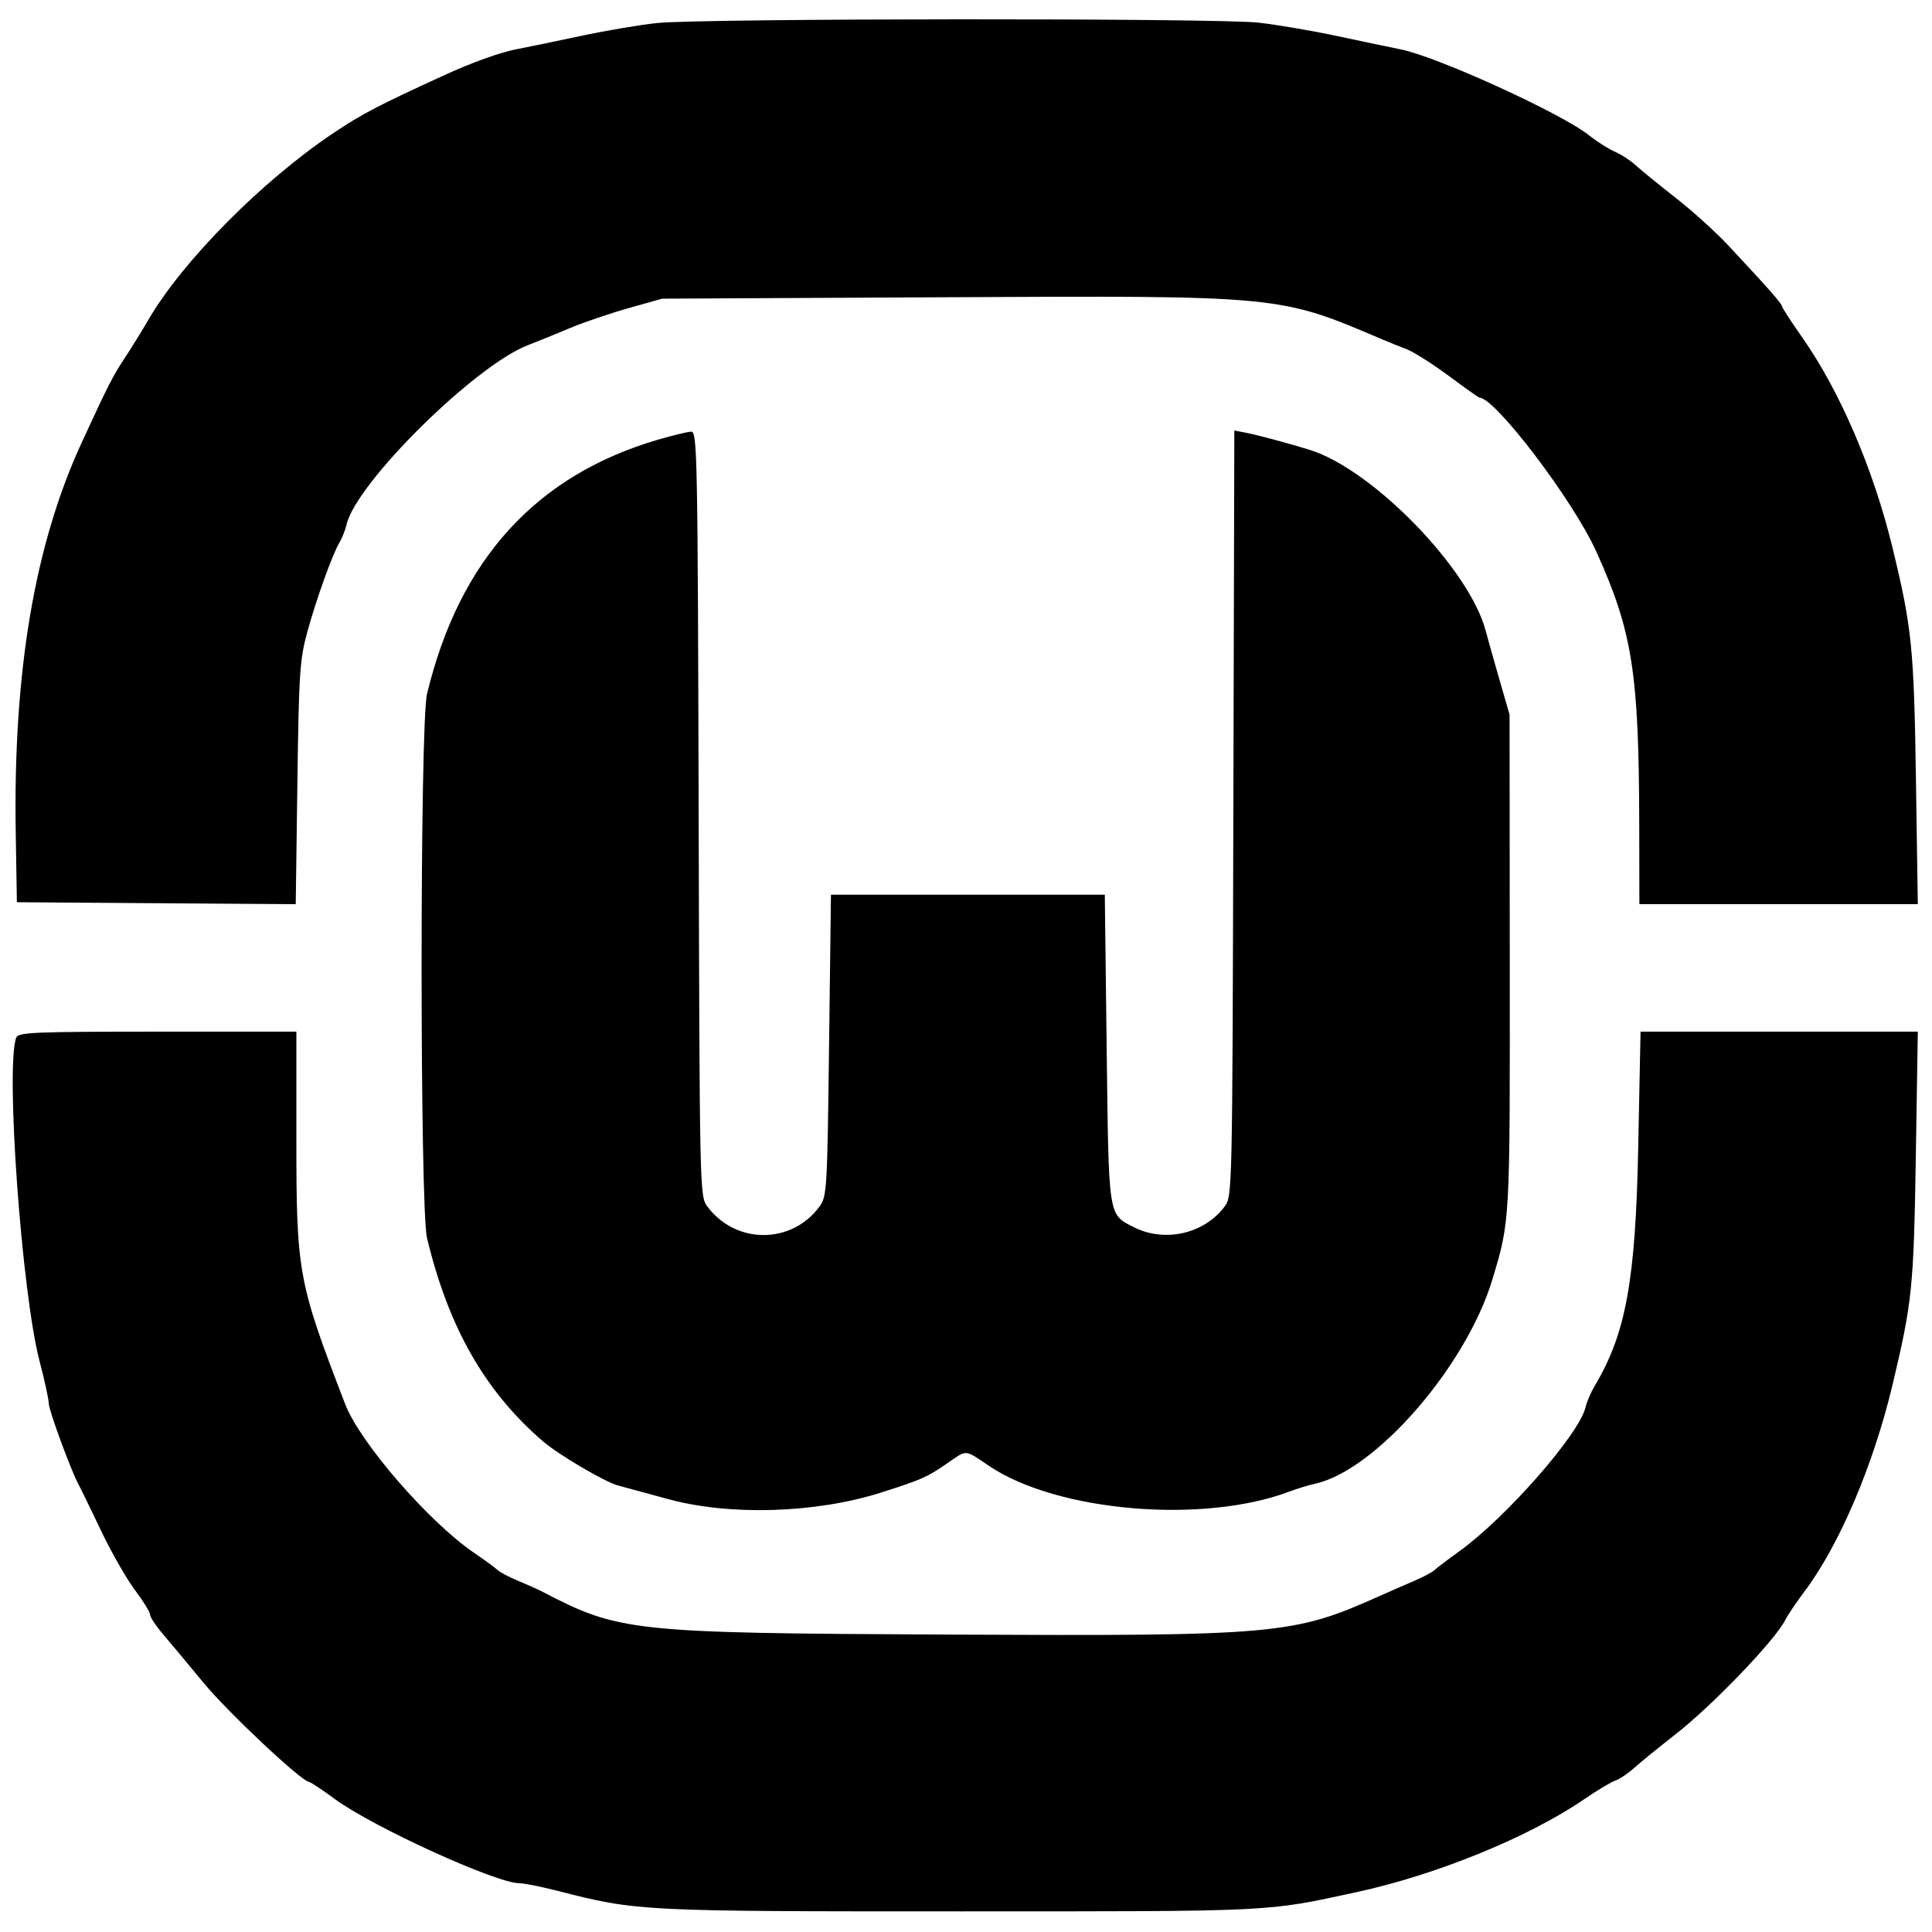 <svg version="1.1" width="515" height="515" xmlns="http://www.w3.org/2000/svg">
<g>
<path d="M175.160 6.138 C 170.573 6.618,161.348 8.182,154.660 9.613 C 147.972 11.044,140.475 12.593,138.000 13.055 C 133.506 13.895,126.056 16.552,118.500 20.011 C 100.997 28.023,96.478 30.378,89.000 35.384 C 69.838 48.212,48.612 69.630,39.500 85.331 C 37.850 88.174,35.019 92.750,33.208 95.500 C 29.997 100.377,28.921 102.494,21.769 118.000 C 9.222 145.206,3.488 179.140,4.195 222.000 L 4.500 240.500 41.666 240.762 L 78.832 241.024 79.271 208.762 C 79.670 179.458,79.911 175.767,81.904 168.500 C 84.344 159.605,88.677 147.571,90.545 144.500 C 91.214 143.400,92.041 141.294,92.383 139.819 C 94.949 128.734,126.567 97.463,140.728 92.004 C 143.352 90.993,148.425 88.933,152.000 87.427 C 155.575 85.921,162.550 83.547,167.500 82.152 L 176.500 79.614 251.500 79.238 C 341.721 78.785,340.850 78.702,368.500 90.487 C 370.150 91.190,373.041 92.355,374.925 93.076 C 376.808 93.797,381.873 97.000,386.180 100.194 C 390.487 103.387,394.165 106.000,394.354 106.000 C 398.541 106.000,419.325 133.349,425.483 146.963 C 435.181 168.401,436.890 179.306,436.963 220.250 L 437.000 241.000 474.109 241.000 L 511.217 241.000 510.719 207.750 C 510.195 172.733,509.646 167.311,504.473 146.000 C 499.406 125.124,490.497 104.354,480.480 90.059 C 477.466 85.757,475.000 81.955,475.000 81.609 C 475.000 80.961,470.887 76.309,460.572 65.291 C 457.311 61.809,451.052 56.156,446.663 52.730 C 442.274 49.303,437.516 45.428,436.091 44.117 C 434.666 42.807,432.150 41.160,430.500 40.458 C 428.850 39.755,425.744 37.785,423.598 36.079 C 416.197 30.196,383.144 15.117,373.352 13.156 C 370.684 12.622,363.100 11.032,356.500 9.623 C 349.900 8.213,340.450 6.600,335.500 6.038 C 324.528 4.793,187.203 4.878,175.160 6.138 M175.500 117.173 C 142.884 126.686,122.432 149.177,113.822 185.000 C 111.902 192.988,111.902 322.012,113.822 330.000 C 119.543 353.803,129.186 370.746,144.627 384.122 C 148.762 387.704,161.233 395.051,164.754 395.979 C 166.814 396.522,172.775 398.141,178.000 399.576 C 194.518 404.114,217.517 403.403,235.000 397.816 C 245.638 394.416,247.103 393.775,252.137 390.312 C 257.996 386.281,256.872 386.231,263.761 390.837 C 281.926 402.981,320.631 406.269,343.635 397.623 C 345.761 396.824,348.850 395.877,350.500 395.518 C 366.716 391.994,390.865 364.178,397.833 341.000 C 402.537 325.355,402.503 325.976,402.448 256.500 L 402.396 190.500 399.652 181.000 C 398.143 175.775,396.522 170.016,396.049 168.202 C 391.757 151.737,365.957 125.174,349.163 119.929 C 343.738 118.235,335.403 115.993,332.264 115.384 L 329.028 114.756 328.764 216.805 C 328.502 318.108,328.485 318.874,326.438 321.615 C 320.988 328.915,310.436 331.304,302.201 327.103 C 295.364 323.615,295.553 324.866,295.000 279.500 L 294.500 238.500 258.000 238.500 L 221.500 238.500 221.000 278.678 C 220.517 317.472,220.428 318.954,218.408 321.678 C 210.937 331.756,196.110 331.724,188.562 321.615 C 186.515 318.874,186.498 318.107,186.236 216.927 C 185.987 120.905,185.872 115.004,184.236 115.066 C 183.281 115.102,179.350 116.050,175.500 117.173 M4.326 276.592 C 1.418 284.171,5.784 344.696,10.548 362.839 C 11.897 367.976,13.000 373.048,13.000 374.111 C 13.000 375.921,18.967 392.129,20.994 395.822 C 21.500 396.745,24.169 402.225,26.925 408.000 C 29.681 413.775,33.751 420.908,35.968 423.850 C 38.186 426.793,40.000 429.736,40.000 430.390 C 40.000 431.044,41.523 433.361,43.385 435.540 C 45.247 437.718,50.160 443.605,54.301 448.622 C 60.781 456.471,80.515 475.000,82.395 475.000 C 82.745 475.000,85.837 477.055,89.266 479.567 C 99.498 487.063,132.253 502.000,138.459 502.000 C 139.681 502.000,144.221 502.906,148.548 504.012 C 169.901 509.474,170.420 509.500,256.000 509.500 C 340.336 509.500,337.222 509.651,361.500 504.400 C 382.911 499.770,407.475 489.750,422.307 479.596 C 425.806 477.200,429.541 474.963,430.606 474.625 C 431.671 474.287,433.926 472.770,435.617 471.255 C 437.307 469.740,442.280 465.697,446.667 462.270 C 456.470 454.615,473.068 437.338,475.853 431.891 C 476.587 430.456,478.853 427.081,480.889 424.391 C 490.219 412.064,499.359 390.640,504.499 369.055 C 509.733 347.068,510.133 343.144,510.688 308.250 L 511.217 275.000 474.263 275.000 L 437.309 275.000 436.693 305.750 C 435.978 341.447,433.412 355.497,425.049 369.500 C 424.063 371.150,422.973 373.706,422.627 375.181 C 420.950 382.313,401.374 404.627,389.000 413.510 C 385.975 415.682,383.003 417.933,382.397 418.512 C 381.790 419.090,379.315 420.407,376.897 421.438 C 374.478 422.469,370.250 424.319,367.500 425.549 C 344.713 435.746,340.250 436.142,252.817 435.720 C 168.037 435.312,165.116 435.001,144.317 424.153 C 143.318 423.632,140.522 422.386,138.103 421.385 C 135.685 420.383,133.210 419.078,132.603 418.485 C 131.997 417.891,129.250 415.881,126.500 414.017 C 114.427 405.838,95.976 384.583,92.011 374.288 C 79.408 341.562,79.000 339.326,79.000 303.058 L 79.000 275.000 41.969 275.000 C 9.028 275.000,4.870 275.176,4.326 276.592 " stroke="none" fill-rule="evenodd"></path>
</g>
</svg>